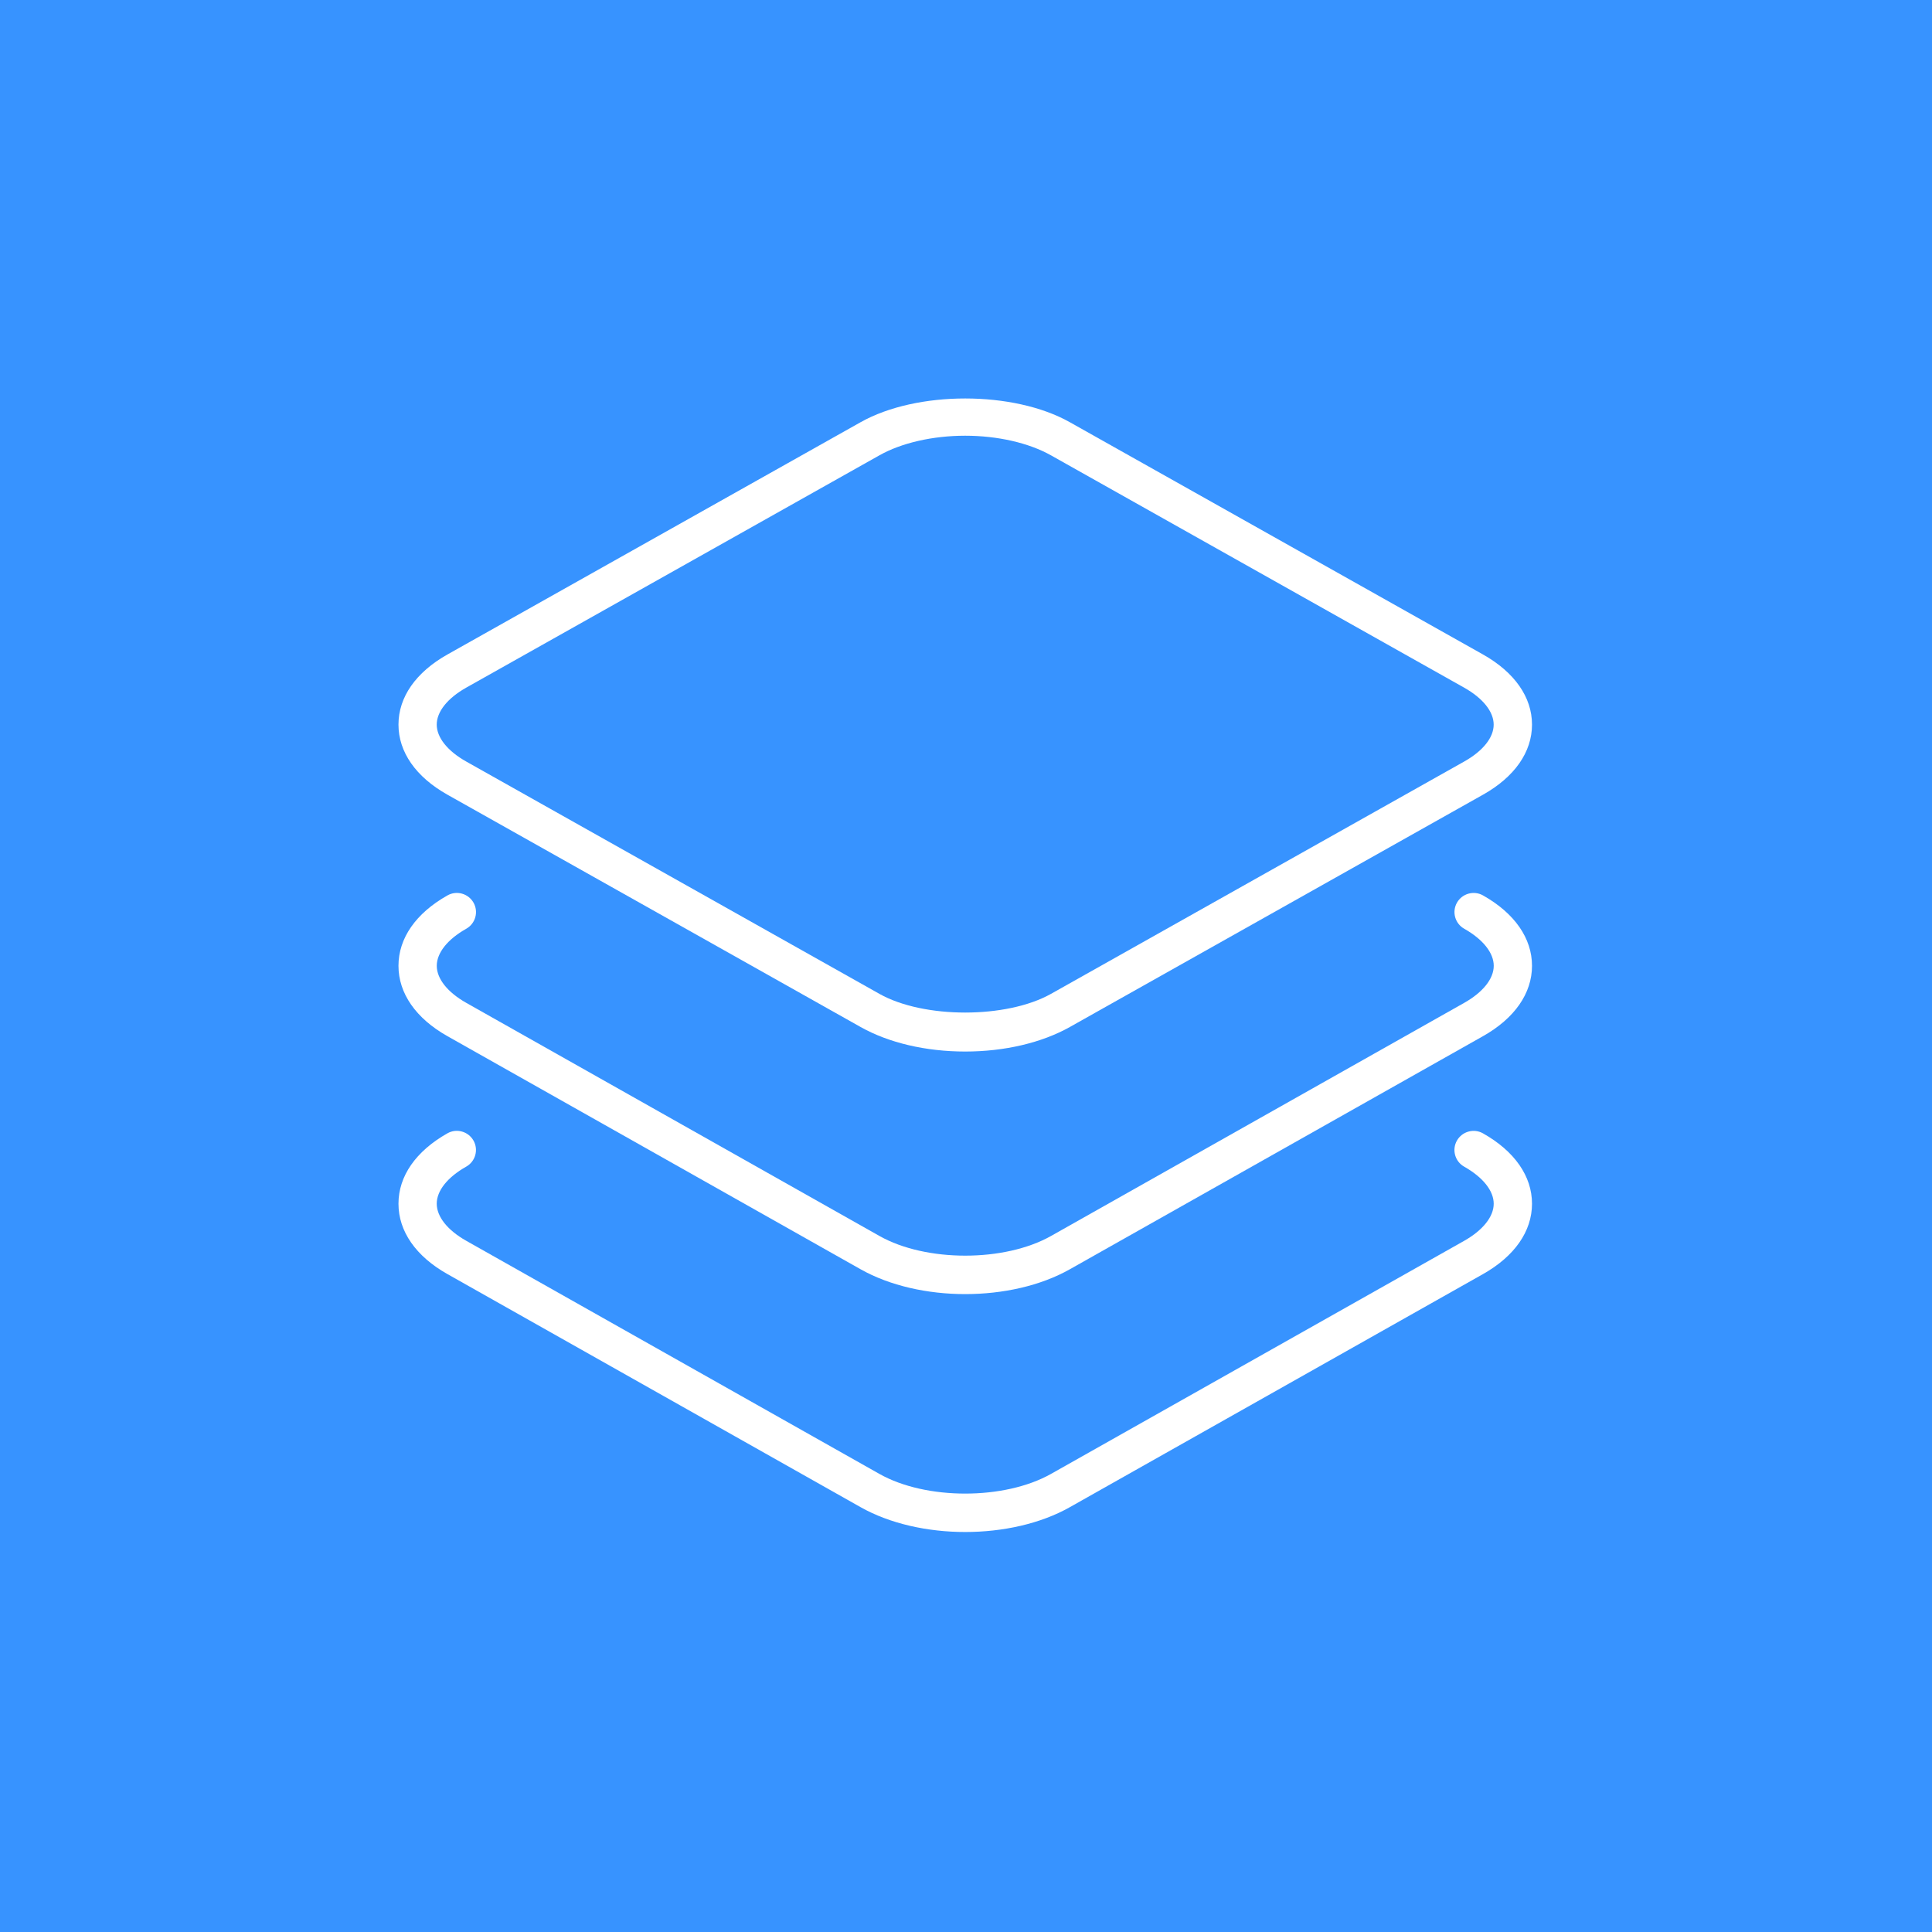 <?xml version="1.0" ?>
<svg xmlns="http://www.w3.org/2000/svg" viewBox="0 0 800 800" baseProfile="tiny-ps">
	<rect id="Rectangle" fill="#3793FF" x="0" y="0" width="800" height="800"/>
	<g id="Logo-Icon" transform="translate(165, 165)" fill="#FFFFFF" fill-rule="nonzero">
		<path d="M449.08,106.006 L277.994,9.826 C254.709,-3.268 214.691,-3.283 191.362,9.826 L20.276,106.006 C7.188,113.373 0,123.677 0,135.044 C0,146.412 7.203,156.716 20.276,164.068 L191.362,260.262 C203.012,266.817 218.396,270.419 234.67,270.419 C250.959,270.419 266.344,266.802 277.994,260.262 L449.08,164.068 C462.167,156.716 469.371,146.412 469.371,135.044 C469.371,123.677 462.153,113.373 449.08,106.006 Z M441.284,150.339 L270.198,246.533 C251.849,256.852 217.492,256.867 199.143,246.533 L28.057,150.339 C20.291,145.969 15.844,140.389 15.844,135.044 C15.844,129.686 20.291,124.12 28.057,119.735 L199.143,23.541 C208.318,18.374 221.272,15.422 234.656,15.422 C248.054,15.422 261.008,18.389 270.183,23.541 L441.269,119.735 C449.035,124.105 453.497,129.686 453.497,135.044 C453.512,140.389 449.065,145.969 441.284,150.339 Z" id="Shape"/>
		<path d="M449.095,205.778 C445.3,203.63 440.468,204.963 438.29,208.785 C436.141,212.592 437.489,217.421 441.299,219.569 C449.065,223.954 453.526,229.554 453.526,234.916 C453.526,240.279 449.065,245.878 441.299,250.263 L270.213,346.789 C250.974,357.647 218.426,357.662 199.158,346.789 L28.072,250.263 C20.306,245.878 15.859,240.279 15.859,234.916 C15.859,229.554 20.306,223.954 28.072,219.569 C31.881,217.421 33.23,212.592 31.081,208.785 C28.917,204.963 24.07,203.615 20.276,205.778 C7.188,213.155 0,223.51 0,234.916 C0,246.323 7.188,256.677 20.276,264.055 L191.362,360.58 C203.501,367.424 219.093,370.861 234.67,370.861 C250.263,370.861 265.855,367.439 277.994,360.58 L449.08,264.055 C462.167,256.677 469.371,246.323 469.371,234.916 C469.371,223.51 462.167,213.155 449.095,205.778 Z" id="Shape"/>
		<path d="M449.08,304.299 C445.286,302.152 440.454,303.485 438.275,307.306 C436.126,311.113 437.475,315.942 441.284,318.09 C449.05,322.474 453.512,328.074 453.512,333.436 C453.512,338.798 449.05,344.397 441.284,348.796 L270.198,445.315 C250.959,456.173 218.411,456.187 199.143,445.315 L28.057,348.782 C20.291,344.397 15.844,338.798 15.844,333.421 C15.844,328.059 20.291,322.46 28.057,318.075 C31.866,315.927 33.215,311.098 31.066,307.292 C28.902,303.485 24.055,302.122 20.261,304.285 C7.203,311.676 0,322.015 0,333.436 C0,344.856 7.188,355.195 20.276,362.572 L191.362,459.091 C203.501,465.934 219.093,469.371 234.67,469.371 C250.263,469.371 265.855,465.949 277.994,459.091 L449.08,362.572 C462.167,355.181 469.371,344.841 469.371,333.436 C469.371,322.03 462.153,311.676 449.08,304.299 Z" id="Shape"/>
	</g>
</svg>